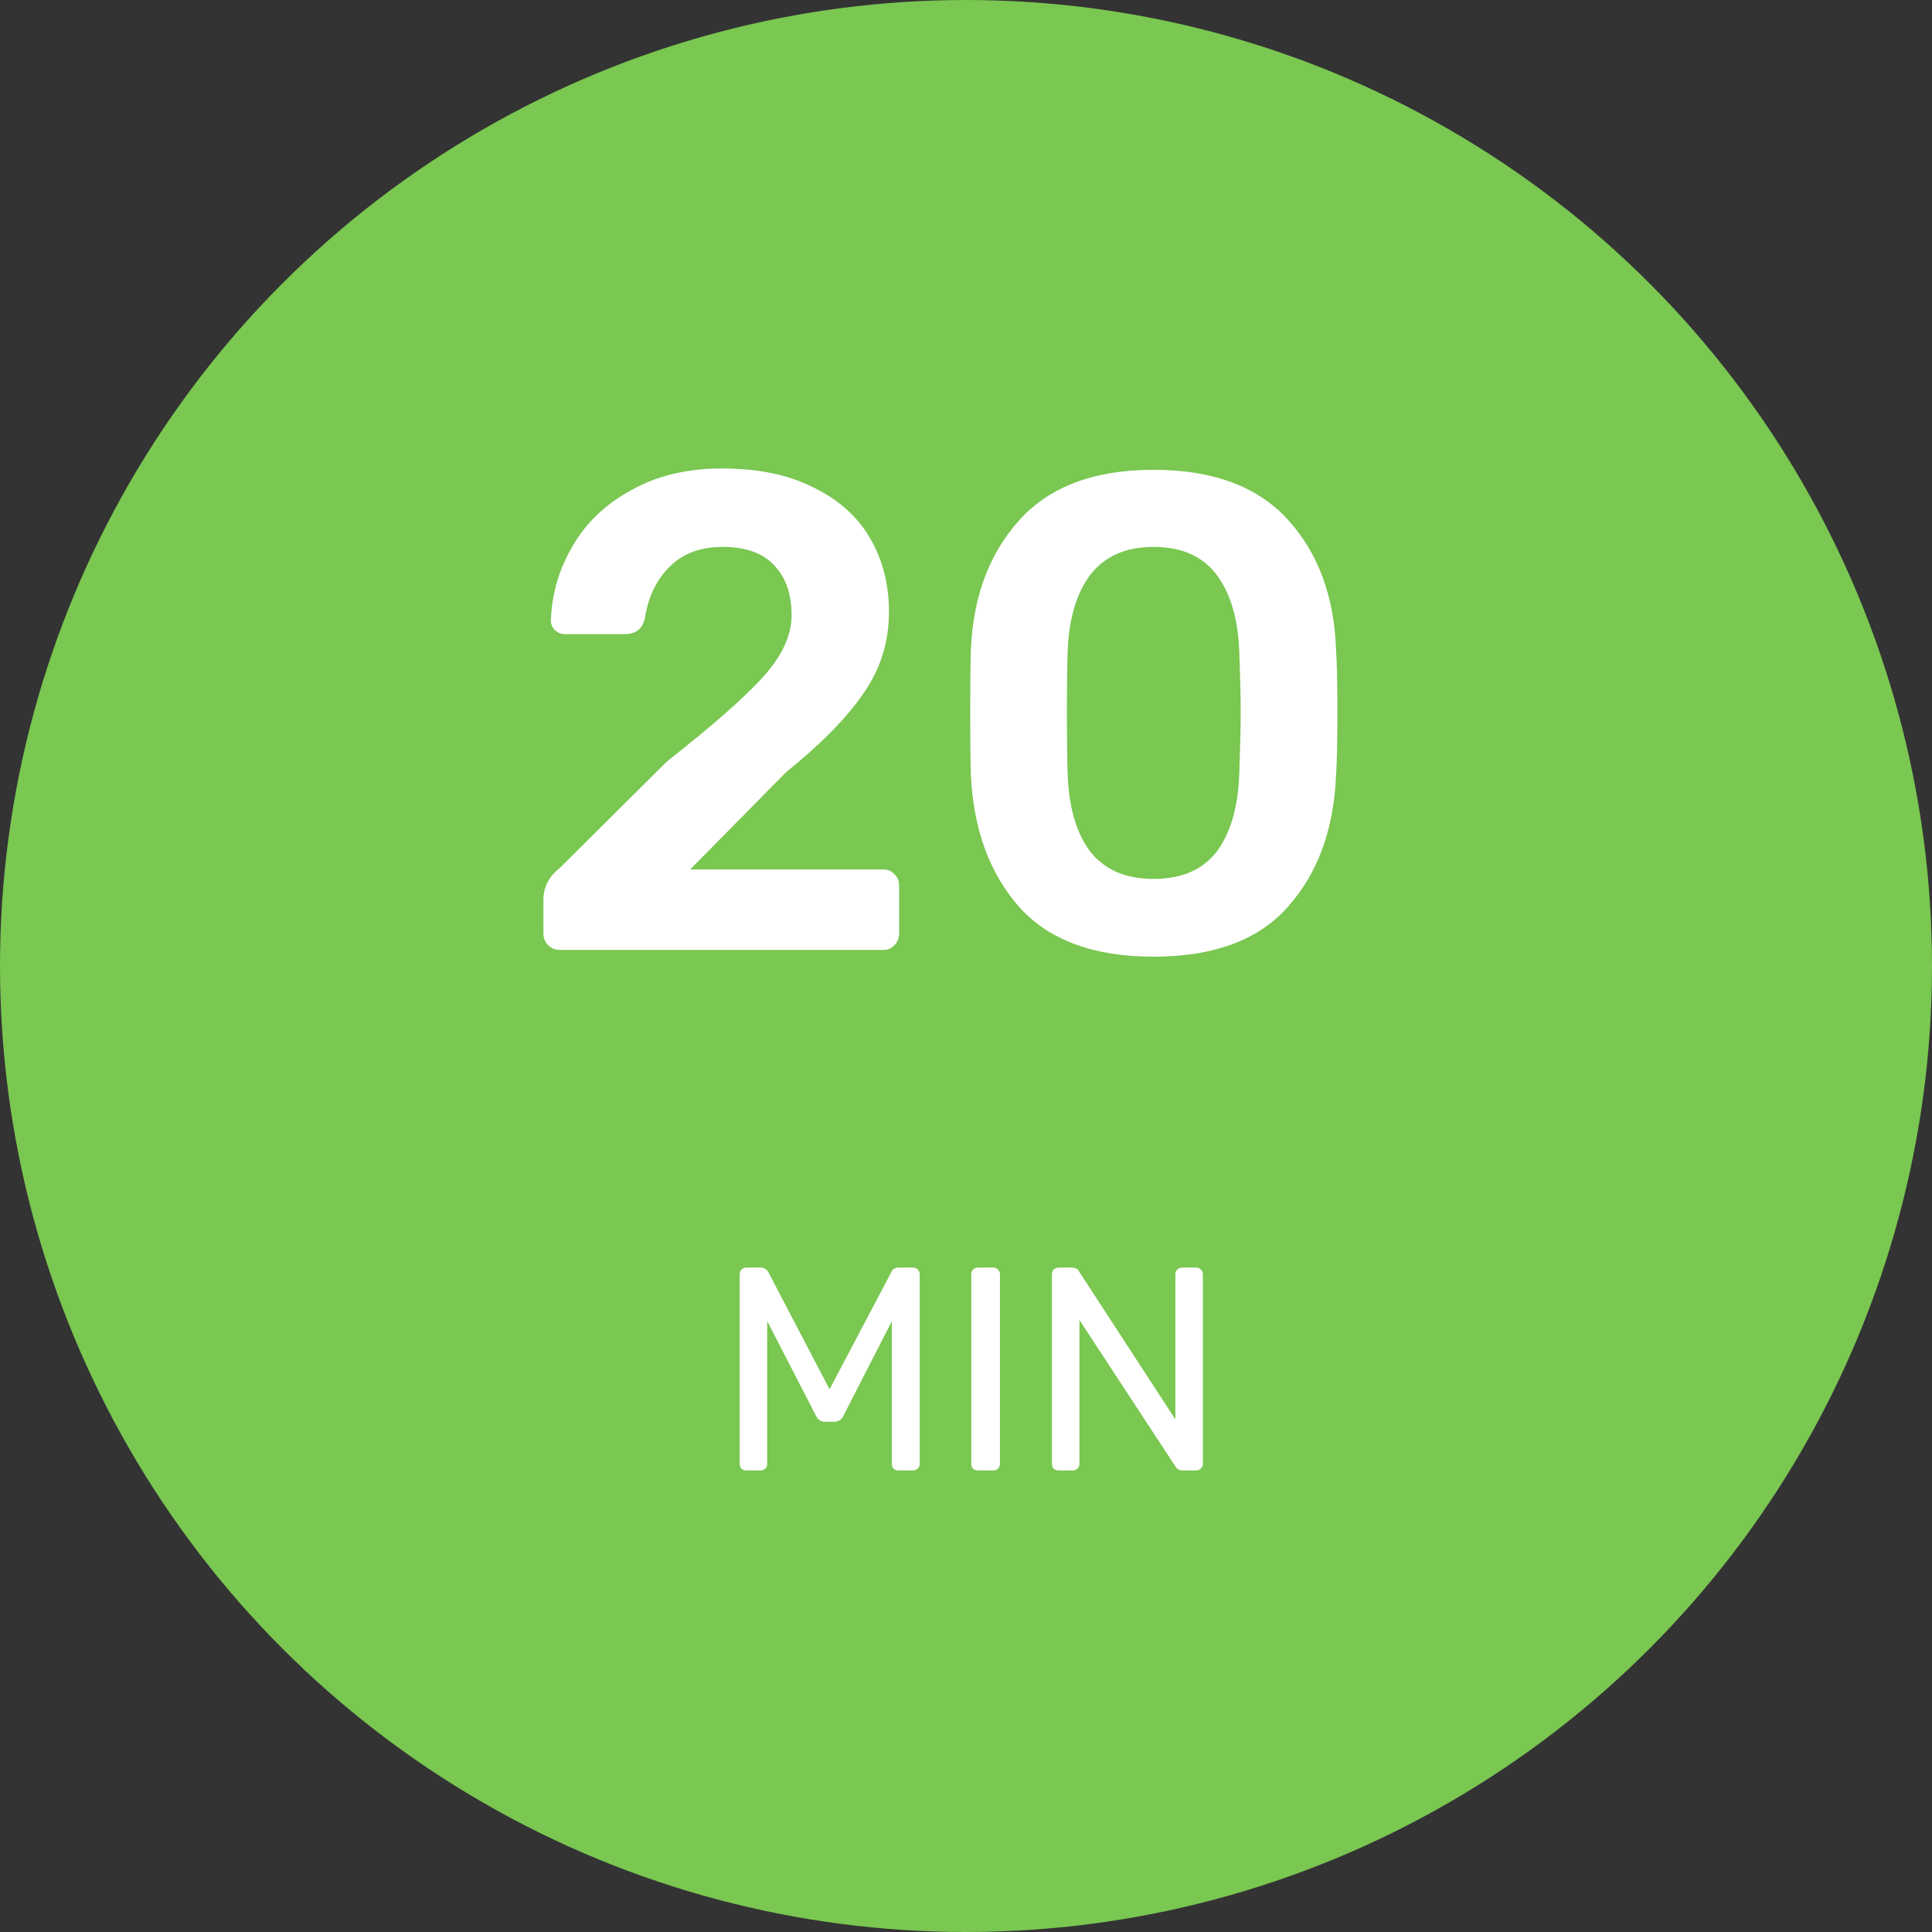 <svg width="40" height="40" viewBox="0 0 40 40" fill="none" xmlns="http://www.w3.org/2000/svg">
<rect x="0" y="0" width="40" height="40" fill="#333333" stroke="none"/>
<circle cx="20" cy="20" r="20" fill="#7AC751"/>
<path d="M11.587 19.667C11.494 19.667 11.415 19.634 11.349 19.569C11.284 19.503 11.251 19.424 11.251 19.331V18.617C11.251 18.365 11.368 18.145 11.601 17.959L13.813 15.761C14.774 15.005 15.442 14.417 15.815 13.997C16.198 13.567 16.389 13.147 16.389 12.737C16.389 12.298 16.268 11.953 16.025 11.701C15.792 11.449 15.437 11.323 14.961 11.323C14.495 11.323 14.126 11.463 13.855 11.743C13.585 12.013 13.416 12.368 13.351 12.807C13.323 12.919 13.272 13.003 13.197 13.059C13.123 13.105 13.039 13.129 12.945 13.129H11.699C11.615 13.129 11.545 13.101 11.489 13.045C11.433 12.989 11.405 12.923 11.405 12.849C11.424 12.298 11.573 11.785 11.853 11.309C12.133 10.823 12.539 10.436 13.071 10.147C13.603 9.848 14.229 9.699 14.947 9.699C15.694 9.699 16.324 9.829 16.837 10.091C17.36 10.343 17.752 10.693 18.013 11.141C18.274 11.589 18.405 12.097 18.405 12.667C18.405 13.292 18.228 13.857 17.873 14.361C17.528 14.865 16.996 15.406 16.277 15.985L14.289 18.001H18.279C18.382 18.001 18.461 18.033 18.517 18.099C18.582 18.155 18.615 18.234 18.615 18.337V19.331C18.615 19.424 18.582 19.503 18.517 19.569C18.461 19.634 18.382 19.667 18.279 19.667H11.587ZM23.881 19.807C22.64 19.807 21.711 19.461 21.095 18.771C20.488 18.08 20.157 17.175 20.101 16.055C20.092 15.803 20.087 15.373 20.087 14.767C20.087 14.151 20.092 13.712 20.101 13.451C20.148 12.349 20.484 11.453 21.109 10.763C21.735 10.072 22.659 9.727 23.881 9.727C25.113 9.727 26.042 10.072 26.667 10.763C27.293 11.453 27.624 12.349 27.661 13.451C27.68 13.712 27.689 14.151 27.689 14.767C27.689 15.373 27.68 15.803 27.661 16.055C27.614 17.175 27.283 18.08 26.667 18.771C26.061 19.461 25.132 19.807 23.881 19.807ZM23.881 18.197C24.469 18.197 24.908 18.005 25.197 17.623C25.486 17.231 25.64 16.685 25.659 15.985C25.678 15.443 25.687 15.033 25.687 14.753C25.687 14.445 25.678 14.039 25.659 13.535C25.64 12.844 25.486 12.303 25.197 11.911C24.908 11.519 24.469 11.323 23.881 11.323C23.302 11.323 22.864 11.519 22.565 11.911C22.276 12.303 22.122 12.844 22.103 13.535C22.094 13.787 22.089 14.193 22.089 14.753C22.089 15.303 22.094 15.714 22.103 15.985C22.122 16.685 22.276 17.231 22.565 17.623C22.864 18.005 23.302 18.197 23.881 18.197Z" fill="white"/>
<path d="M15.453 30.444C15.413 30.444 15.379 30.432 15.351 30.408C15.327 30.38 15.315 30.346 15.315 30.306V26.388C15.315 26.344 15.327 26.31 15.351 26.286C15.379 26.258 15.413 26.244 15.453 26.244H15.753C15.817 26.244 15.869 26.276 15.909 26.34L17.175 28.764L18.453 26.34C18.461 26.316 18.477 26.294 18.501 26.274C18.529 26.254 18.563 26.244 18.603 26.244H18.897C18.941 26.244 18.975 26.258 18.999 26.286C19.027 26.31 19.041 26.344 19.041 26.388V30.306C19.041 30.346 19.027 30.38 18.999 30.408C18.971 30.432 18.937 30.444 18.897 30.444H18.603C18.563 30.444 18.529 30.432 18.501 30.408C18.477 30.38 18.465 30.346 18.465 30.306V27.354L17.463 29.31C17.423 29.394 17.359 29.436 17.271 29.436H17.085C16.997 29.436 16.933 29.394 16.893 29.31L15.885 27.354V30.306C15.885 30.346 15.871 30.38 15.843 30.408C15.819 30.432 15.787 30.444 15.747 30.444H15.453ZM20.247 30.444C20.207 30.444 20.173 30.432 20.145 30.408C20.121 30.38 20.109 30.346 20.109 30.306V26.382C20.109 26.342 20.121 26.31 20.145 26.286C20.173 26.258 20.207 26.244 20.247 26.244H20.565C20.605 26.244 20.637 26.258 20.661 26.286C20.689 26.31 20.703 26.342 20.703 26.382V30.306C20.703 30.346 20.689 30.38 20.661 30.408C20.637 30.432 20.605 30.444 20.565 30.444H20.247ZM21.917 30.444C21.877 30.444 21.843 30.432 21.815 30.408C21.791 30.38 21.779 30.346 21.779 30.306V26.388C21.779 26.344 21.791 26.31 21.815 26.286C21.843 26.258 21.877 26.244 21.917 26.244H22.193C22.265 26.244 22.315 26.272 22.343 26.328L24.335 29.388V26.388C24.335 26.344 24.347 26.31 24.371 26.286C24.399 26.258 24.433 26.244 24.473 26.244H24.761C24.805 26.244 24.839 26.258 24.863 26.286C24.891 26.31 24.905 26.344 24.905 26.388V30.3C24.905 30.34 24.891 30.374 24.863 30.402C24.839 30.43 24.807 30.444 24.767 30.444H24.479C24.419 30.444 24.371 30.416 24.335 30.36L22.349 27.33V30.306C22.349 30.346 22.335 30.38 22.307 30.408C22.279 30.432 22.245 30.444 22.205 30.444H21.917Z" fill="white"/>
</svg>

